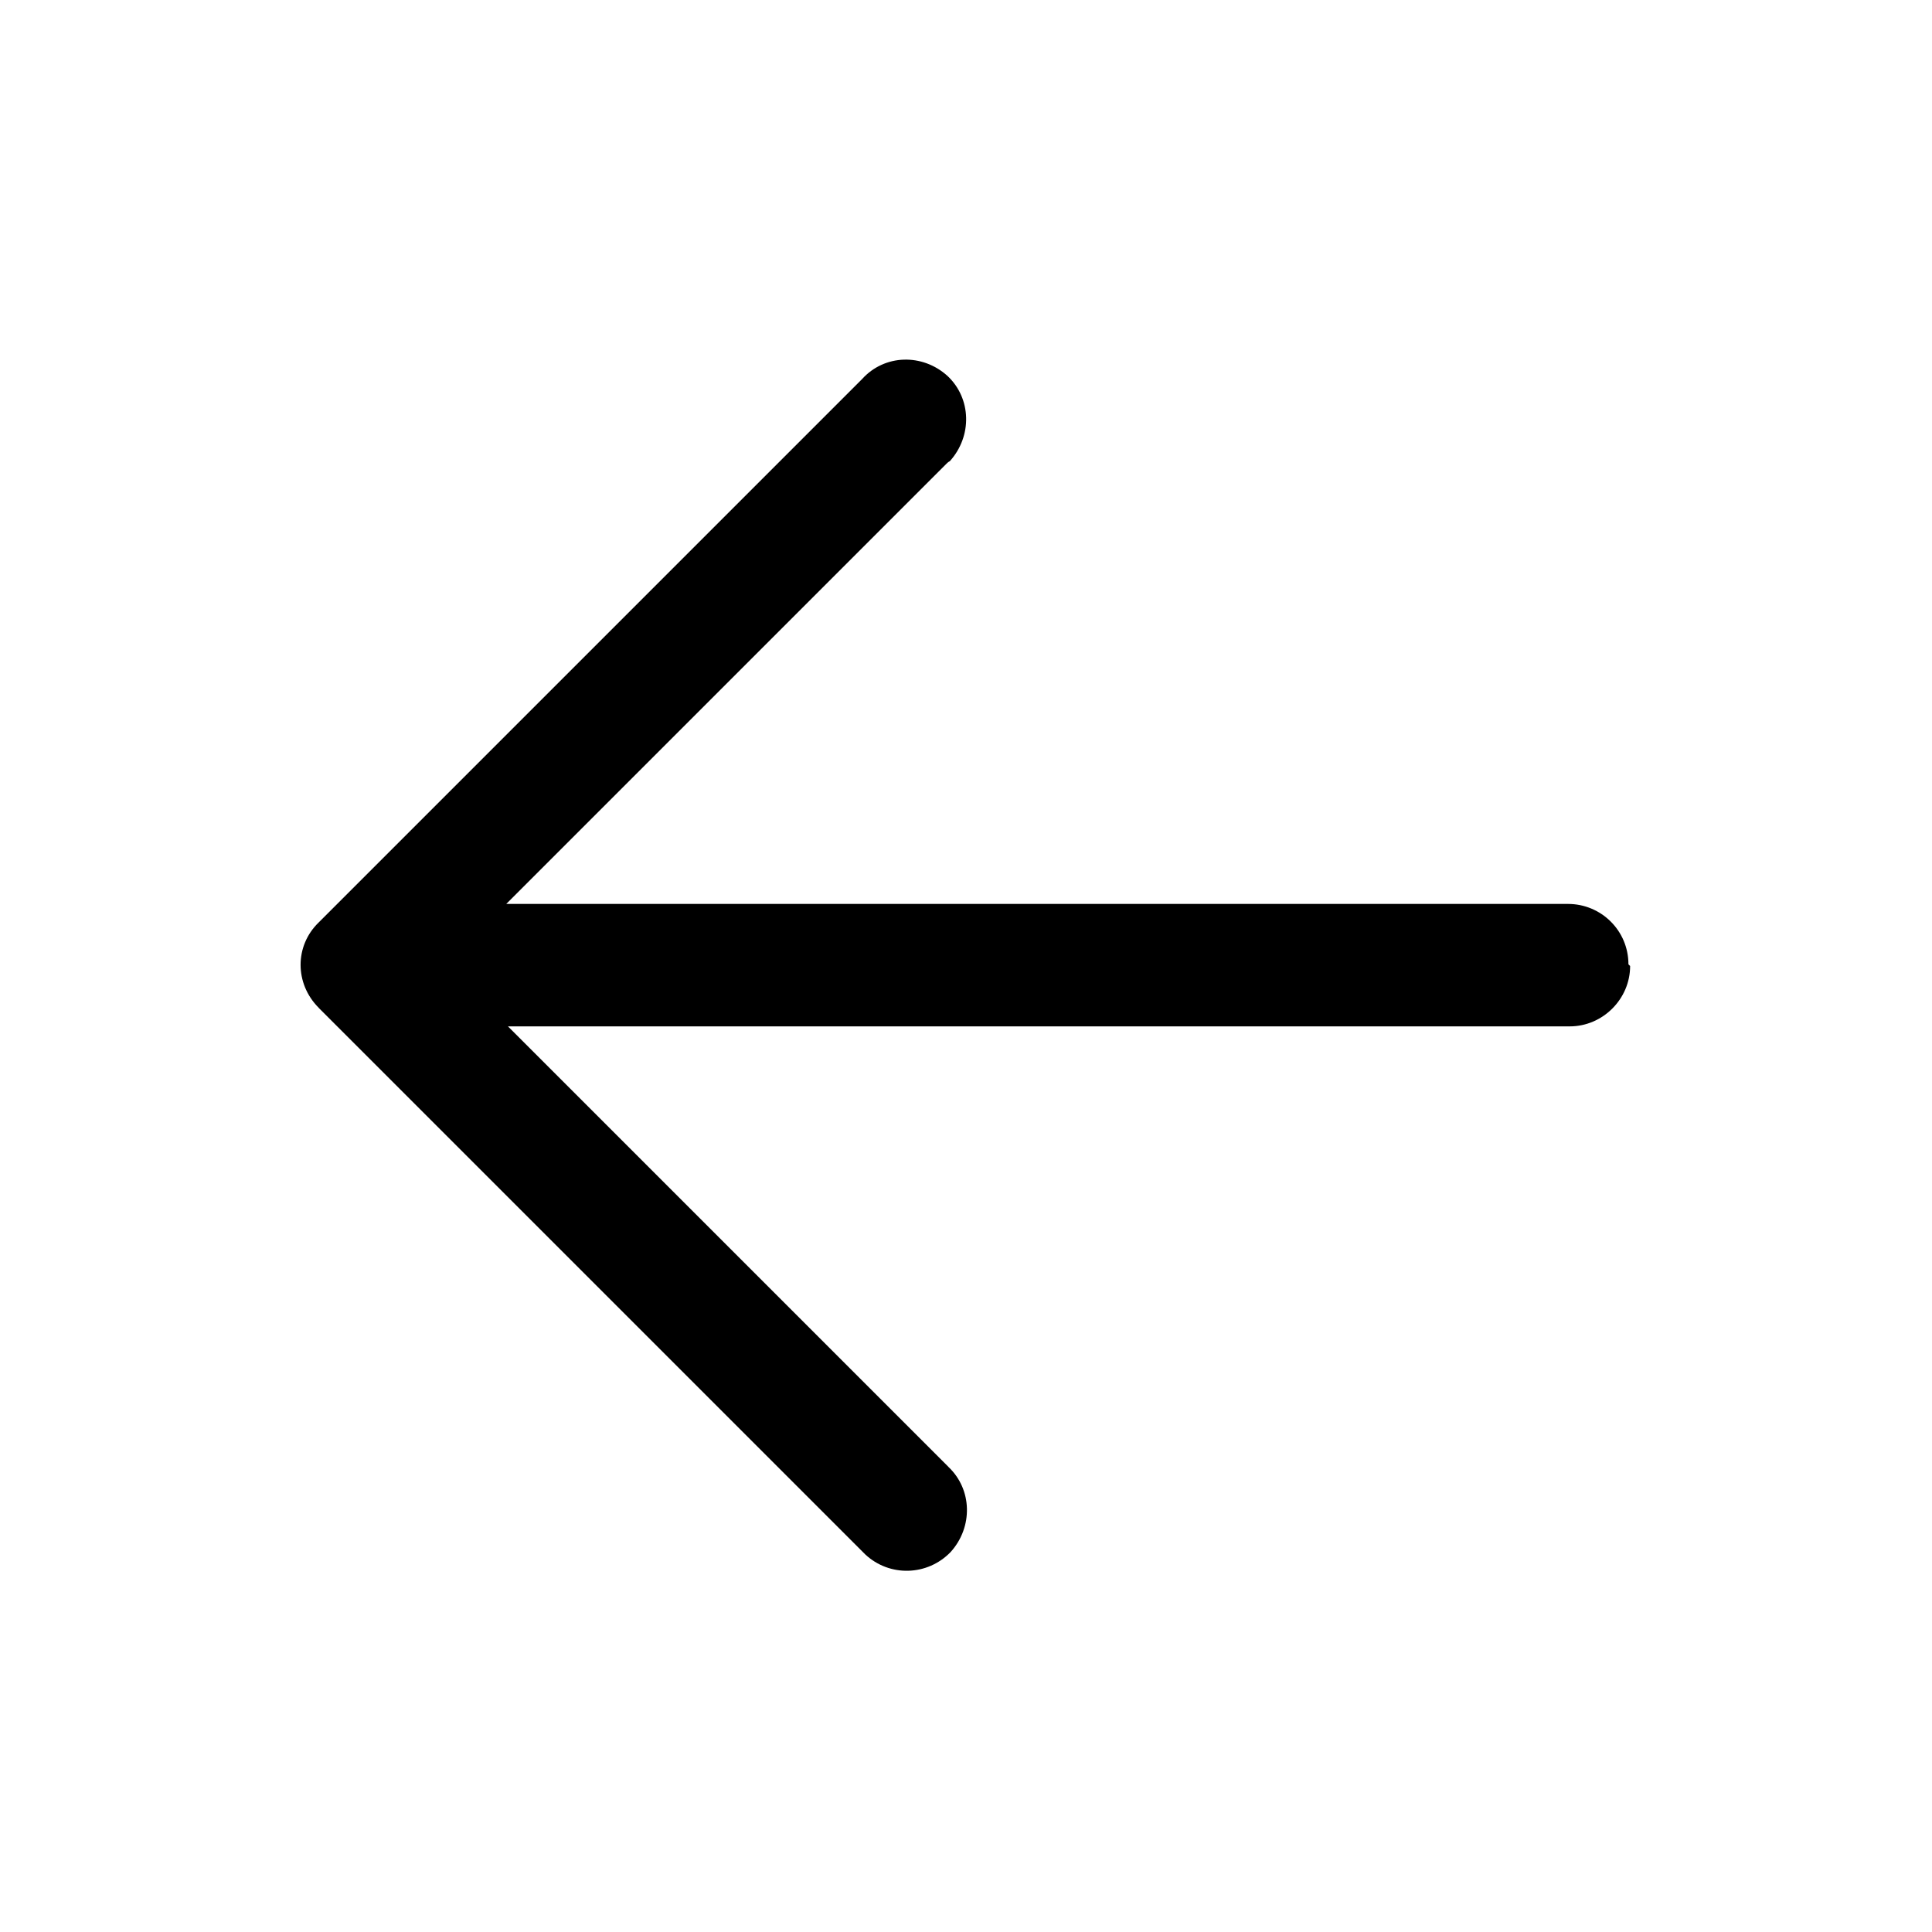 <svg viewBox="0 0 24 24" xmlns="http://www.w3.org/2000/svg"><path fill-rule="evenodd" d="M20.25 12v0c0 .41-.34.75-.75.75H6.31l5.47 5.47h-.001c.3.28.31.75.03 1.06 -.29.3-.76.31-1.06.03 -.02-.02-.03-.03-.04-.04l-6.75-6.75v-.001c-.3-.3-.3-.77 0-1.06l6.75-6.75v0c.28-.31.75-.32 1.06-.04 .3.28.31.75.03 1.06 -.02.01-.03.02-.04.03l-5.47 5.47h13.19v0c.41 0 .75.33.75.75Z"/></svg>